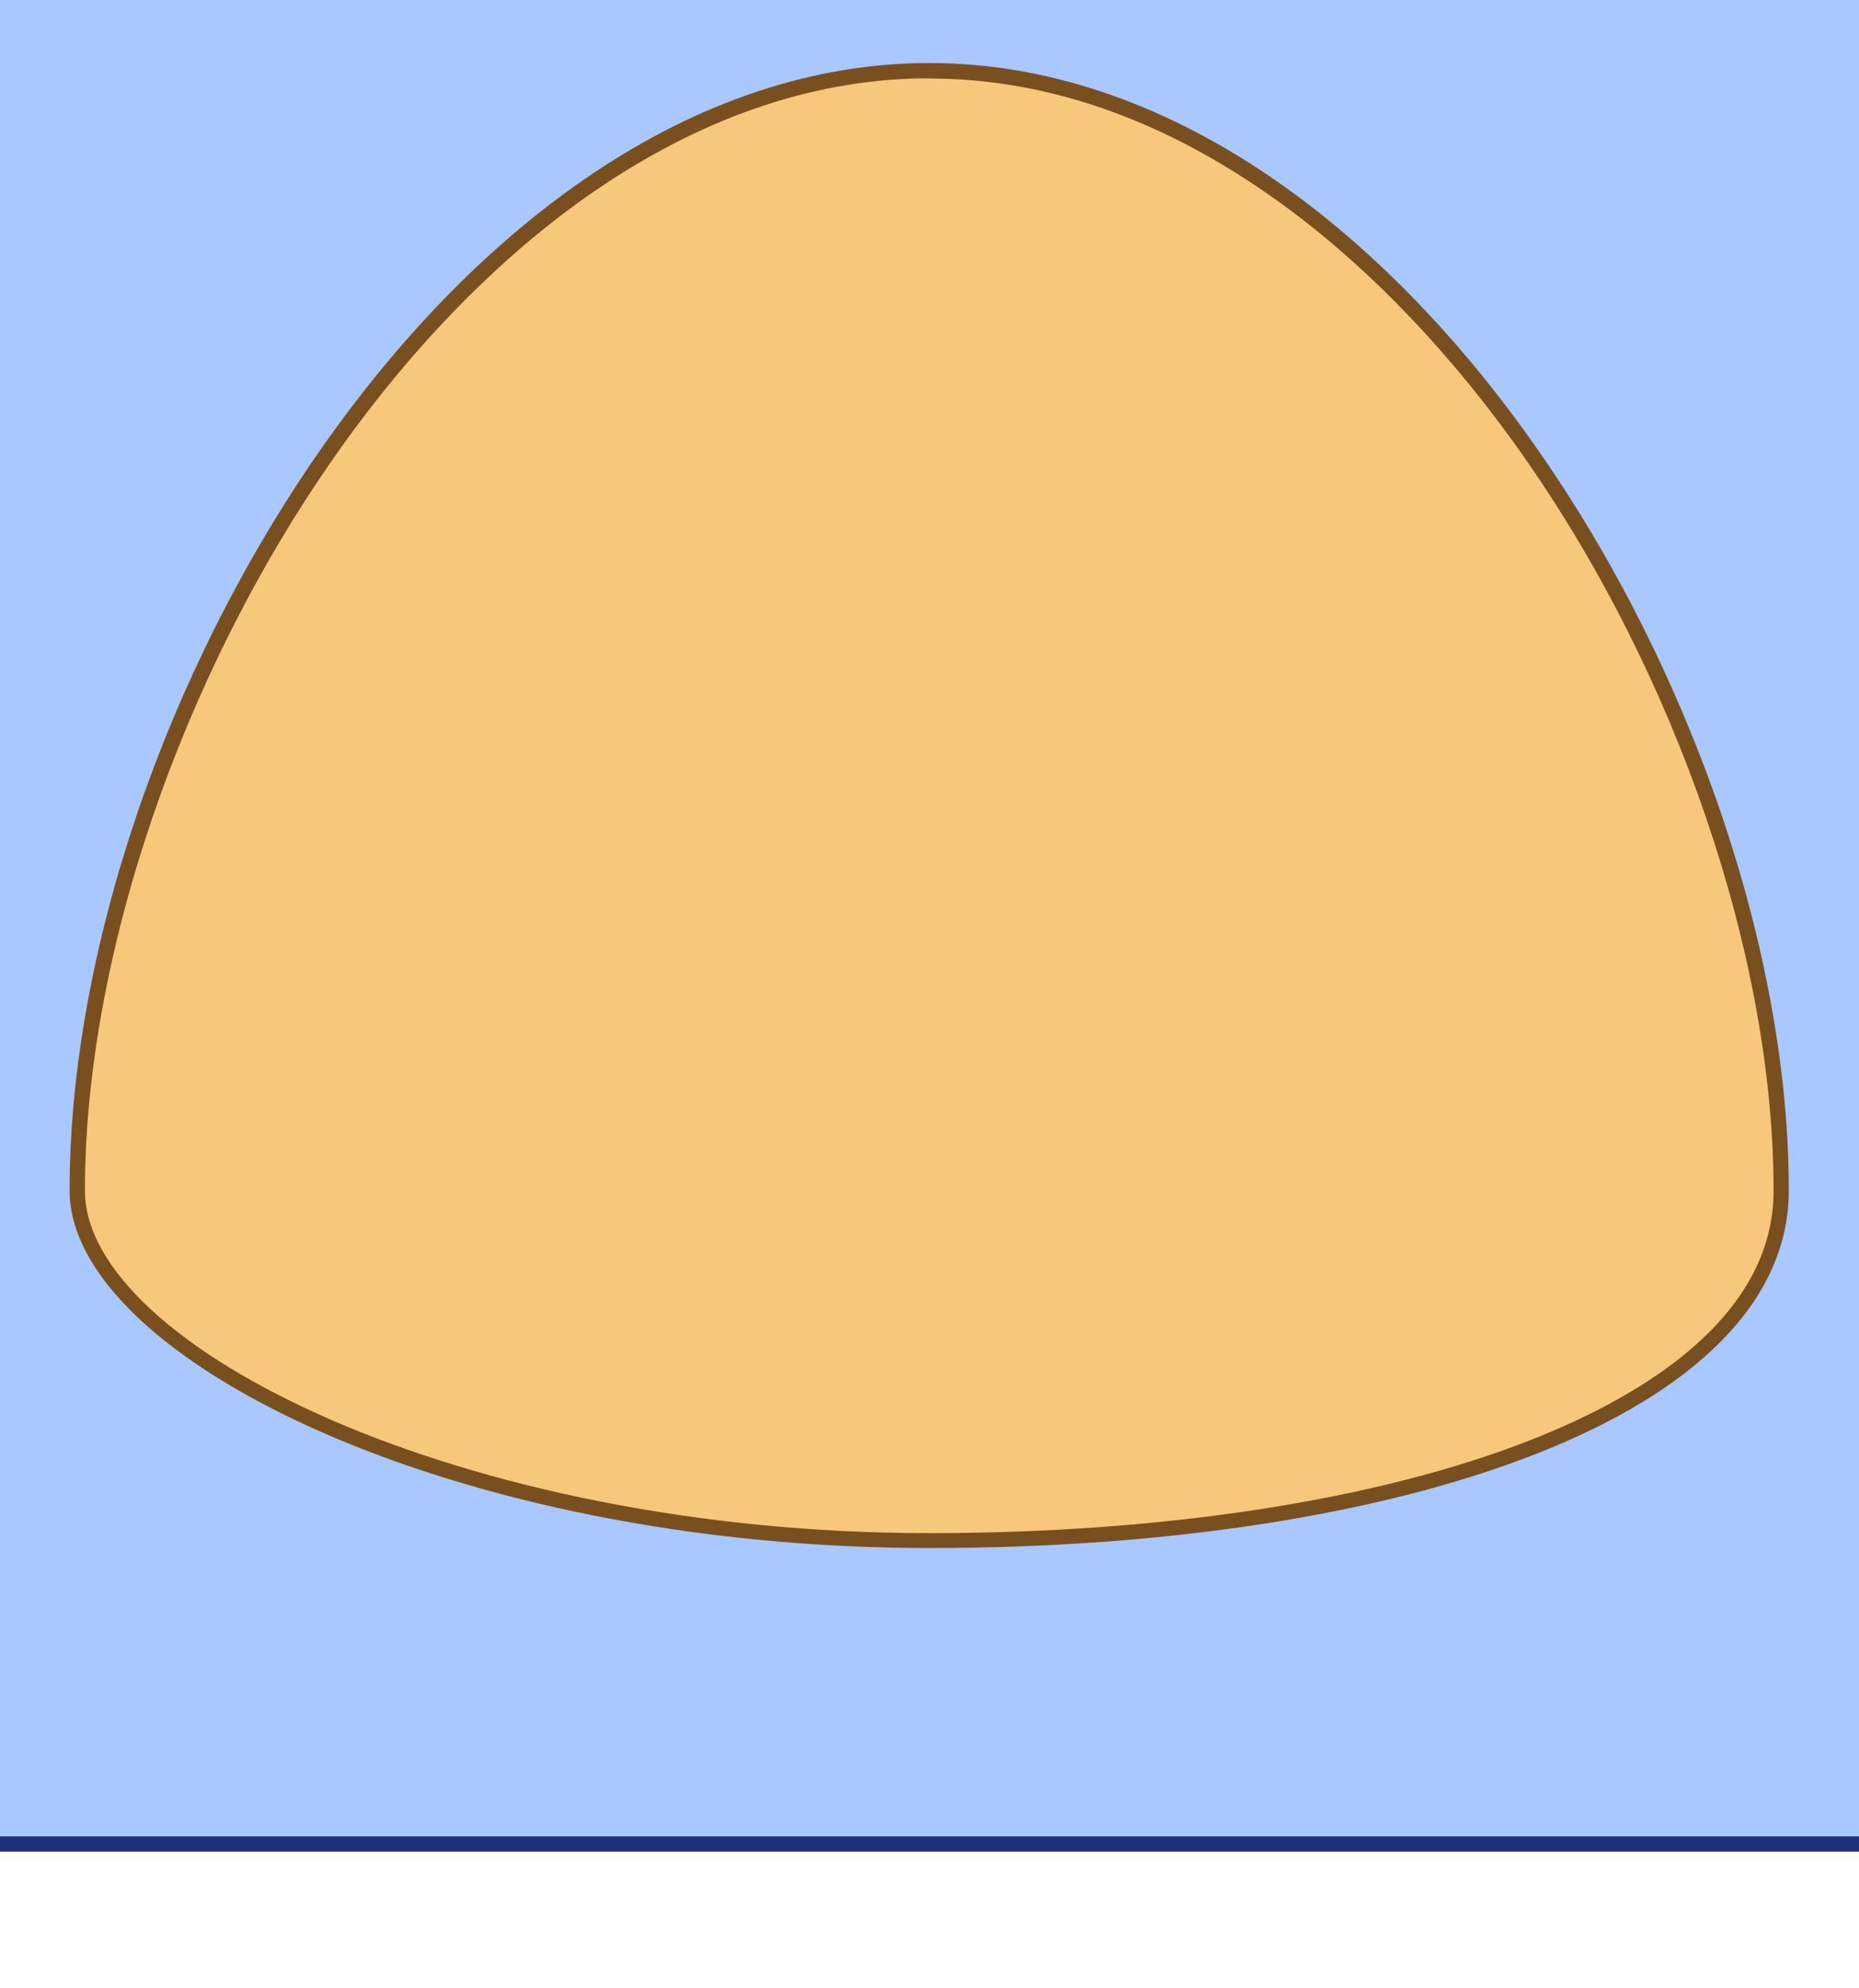 <svg xmlns="http://www.w3.org/2000/svg" xmlns:xlink="http://www.w3.org/1999/xlink" viewBox="0 0 364.92 390.18"><defs><style>.cls-1{fill:none;}.cls-2{clip-path:url(#clip-path);}.cls-3{fill:#a9c8ff;}.cls-4{fill:#202f77;}.cls-5{clip-path:url(#clip-path-2);}.cls-6{fill:#f7c87c;}.cls-7{fill:#7a4f20;}.cls-8{clip-path:url(#clip-path-3);}.cls-9{clip-path:url(#clip-path-4);}.cls-10{clip-path:url(#clip-path-5);}.cls-11{clip-path:url(#clip-path-6);}</style><clipPath id="clip-path"><rect class="cls-1" x="-563.33" y="-359.44" width="399.01" height="339"/></clipPath><clipPath id="clip-path-2"><rect class="cls-1" x="-563.33" width="399.01" height="390.18"/></clipPath><clipPath id="clip-path-3"><rect class="cls-1" width="364.92" height="390.18"/></clipPath><clipPath id="clip-path-4"><rect class="cls-1" y="-359.44" width="359.68" height="339"/></clipPath><clipPath id="clip-path-5"><rect class="cls-1" x="509.98" y="-359.44" width="399.01" height="339" transform="translate(1418.97 -379.89) rotate(180)"/></clipPath><clipPath id="clip-path-6"><rect class="cls-1" x="509.98" width="399.01" height="390.18" transform="translate(1418.97 390.18) rotate(180)"/></clipPath></defs><title>Base medio bajo</title><g id="Layer_1" data-name="Layer 1"><g class="cls-2"><rect class="cls-3" x="-556.58" y="-420.62" width="880" height="561.45" rx="10.5" ry="10.5"/><path class="cls-4" d="M312.92-419.12a9,9,0,0,1,9,9V130.33a9,9,0,0,1-9,9h-859a9,9,0,0,1-9-9V-410.12a9,9,0,0,1,9-9h859m0-3h-859a12,12,0,0,0-12,12V130.33a12,12,0,0,0,12,12h859a12,12,0,0,0,12-12V-410.12a12,12,0,0,0-12-12Z"/></g><g class="cls-5"><rect class="cls-3" x="-556.58" y="-191.54" width="880" height="561.45" rx="10.5" ry="10.5"/><path class="cls-4" d="M312.92-190a9,9,0,0,1,9,9V359.41a9,9,0,0,1-9,9h-859a9,9,0,0,1-9-9V-181a9,9,0,0,1,9-9h859m0-3h-859a12,12,0,0,0-12,12V359.41a12,12,0,0,0,12,12h859a12,12,0,0,0,12-12V-181a12,12,0,0,0-12-12Z"/><path class="cls-6" d="M4.42,310.36c-43.39,0-85.55-8-118.72-22.64-30.38-13.38-48.53-30.6-48.53-46.07,0-45.91,18.84-101.36,49.16-144.71C-98,74.48-79.55,55.87-60.43,43.12-39.32,29-17.51,21.91,4.42,21.91S48.16,29,69.27,43.12c19.12,12.75,37.53,31.36,53.24,53.82,30.31,43.35,49.15,98.8,49.15,144.71,0,25.76-26.36,41.55-48.47,50.27C93,303.81,50.83,310.36,4.42,310.36Z"/><path class="cls-7" d="M4.42,23.41c21.62,0,43.16,7.05,64,21C87.4,57,105.67,75.49,121.28,97.8c30.15,43.11,48.88,98.23,48.88,143.85,0,24.91-25.85,40.33-47.52,48.87-30,11.83-72,18.34-118.22,18.34-91.81,0-165.74-36.77-165.74-67.21,0-45.62,18.73-100.74,48.88-143.85C-96.84,75.49-78.57,57-59.6,44.37c20.86-13.91,42.4-21,64-21m0-3c-93.2,0-168.74,128-168.74,221.24,0,32.9,75.54,70.21,168.74,70.21s168.74-26.05,168.74-70.21c0-93.2-75.55-221.24-168.74-221.24Z"/></g><g class="cls-8"><rect class="cls-3" x="-378.58" y="-199.54" width="880" height="561.45" rx="10.5" ry="10.5"/><path class="cls-4" d="M490.92-198a9,9,0,0,1,9,9V351.41a9,9,0,0,1-9,9h-859a9,9,0,0,1-9-9V-189a9,9,0,0,1,9-9h859m0-3h-859a12,12,0,0,0-12,12V351.41a12,12,0,0,0,12,12h859a12,12,0,0,0,12-12V-189a12,12,0,0,0-12-12Z"/><path class="cls-6" d="M182.42,302.36c-43.39,0-85.55-8-118.72-22.64-30.38-13.37-48.52-30.6-48.52-46.07,0-45.91,18.83-101.36,49.15-144.71C80,66.48,98.45,47.87,117.57,35.12,138.68,21,160.49,13.91,182.42,13.91S226.16,21,247.27,35.12c19.12,12.75,37.53,31.36,53.24,53.82,30.31,43.35,49.15,98.8,49.15,144.71,0,25.76-26.36,41.55-48.47,50.27C271,295.81,228.83,302.36,182.42,302.36Z"/><path class="cls-7" d="M182.42,15.41c21.62,0,43.16,7.05,64,21,19,12.64,37.24,31.12,52.85,53.43,30.15,43.11,48.88,98.23,48.88,143.85,0,24.91-25.85,40.33-47.52,48.87-30,11.83-72,18.34-118.22,18.34-91.81,0-165.74-36.77-165.74-67.21C16.68,188,35.41,132.91,65.56,89.8,81.16,67.49,99.43,49,118.4,36.37c20.86-13.91,42.4-21,64-21m0-3c-93.2,0-168.74,128-168.74,221.24,0,32.9,75.54,70.21,168.74,70.21s168.74-26.05,168.74-70.21c0-93.2-75.55-221.24-168.74-221.24Z"/></g><g class="cls-9"><rect class="cls-3" x="-381.25" y="-420.62" width="880" height="561.45" rx="10.5" ry="10.5"/><path class="cls-4" d="M488.25-419.12a9,9,0,0,1,9,9V130.33a9,9,0,0,1-9,9h-859a9,9,0,0,1-9-9V-410.12a9,9,0,0,1,9-9h859m0-3h-859a12,12,0,0,0-12,12V130.33a12,12,0,0,0,12,12h859a12,12,0,0,0,12-12V-410.12a12,12,0,0,0-12-12Z"/></g><g class="cls-10"><rect class="cls-3" x="22.24" y="-420.62" width="880" height="561.45" rx="10.5" ry="10.5"/><path class="cls-4" d="M891.74-419.12a9,9,0,0,1,9,9V130.33a9,9,0,0,1-9,9h-859a9,9,0,0,1-9-9V-410.12a9,9,0,0,1,9-9h859m0-3h-859a12,12,0,0,0-12,12V130.33a12,12,0,0,0,12,12h859a12,12,0,0,0,12-12V-410.12a12,12,0,0,0-12-12Z"/></g><g class="cls-11"><rect class="cls-3" x="22.24" y="-191.54" width="880" height="561.45" rx="10.5" ry="10.5"/><path class="cls-4" d="M891.74-190a9,9,0,0,1,9,9V359.41a9,9,0,0,1-9,9h-859a9,9,0,0,1-9-9V-181a9,9,0,0,1,9-9h859m0-3h-859a12,12,0,0,0-12,12V359.41a12,12,0,0,0,12,12h859a12,12,0,0,0,12-12V-181a12,12,0,0,0-12-12Z"/><path class="cls-6" d="M341.24,310.36c-46.41,0-88.59-6.55-118.77-18.44C200.36,283.2,174,267.41,174,241.65c0-45.91,18.83-101.36,49.15-144.71,15.71-22.46,34.12-41.07,53.24-53.82C297.5,29,319.32,21.91,341.24,21.91S385,29,406.09,43.12c19.12,12.75,37.53,31.36,53.24,53.82,30.32,43.35,49.15,98.8,49.15,144.71,0,15.47-18.14,32.69-48.53,46.07C426.78,302.32,384.62,310.36,341.24,310.36Z"/><path class="cls-7" d="M341.24,23.41c21.62,0,43.16,7.05,64,21,19,12.64,37.23,31.12,52.84,53.43C488.25,140.91,507,196,507,241.65c0,30.44-73.93,67.21-165.74,67.21C295,308.86,253,302.35,223,290.52c-21.68-8.54-47.52-24-47.52-48.87,0-45.62,18.73-100.74,48.88-143.85C240,75.49,258.25,57,277.22,44.37c20.86-13.91,42.4-21,64-21m0-3c-93.2,0-168.74,128-168.74,221.24,0,44.16,75.54,70.21,168.74,70.21S510,274.55,510,241.65c0-93.2-75.55-221.24-168.74-221.24Z"/></g></g></svg>